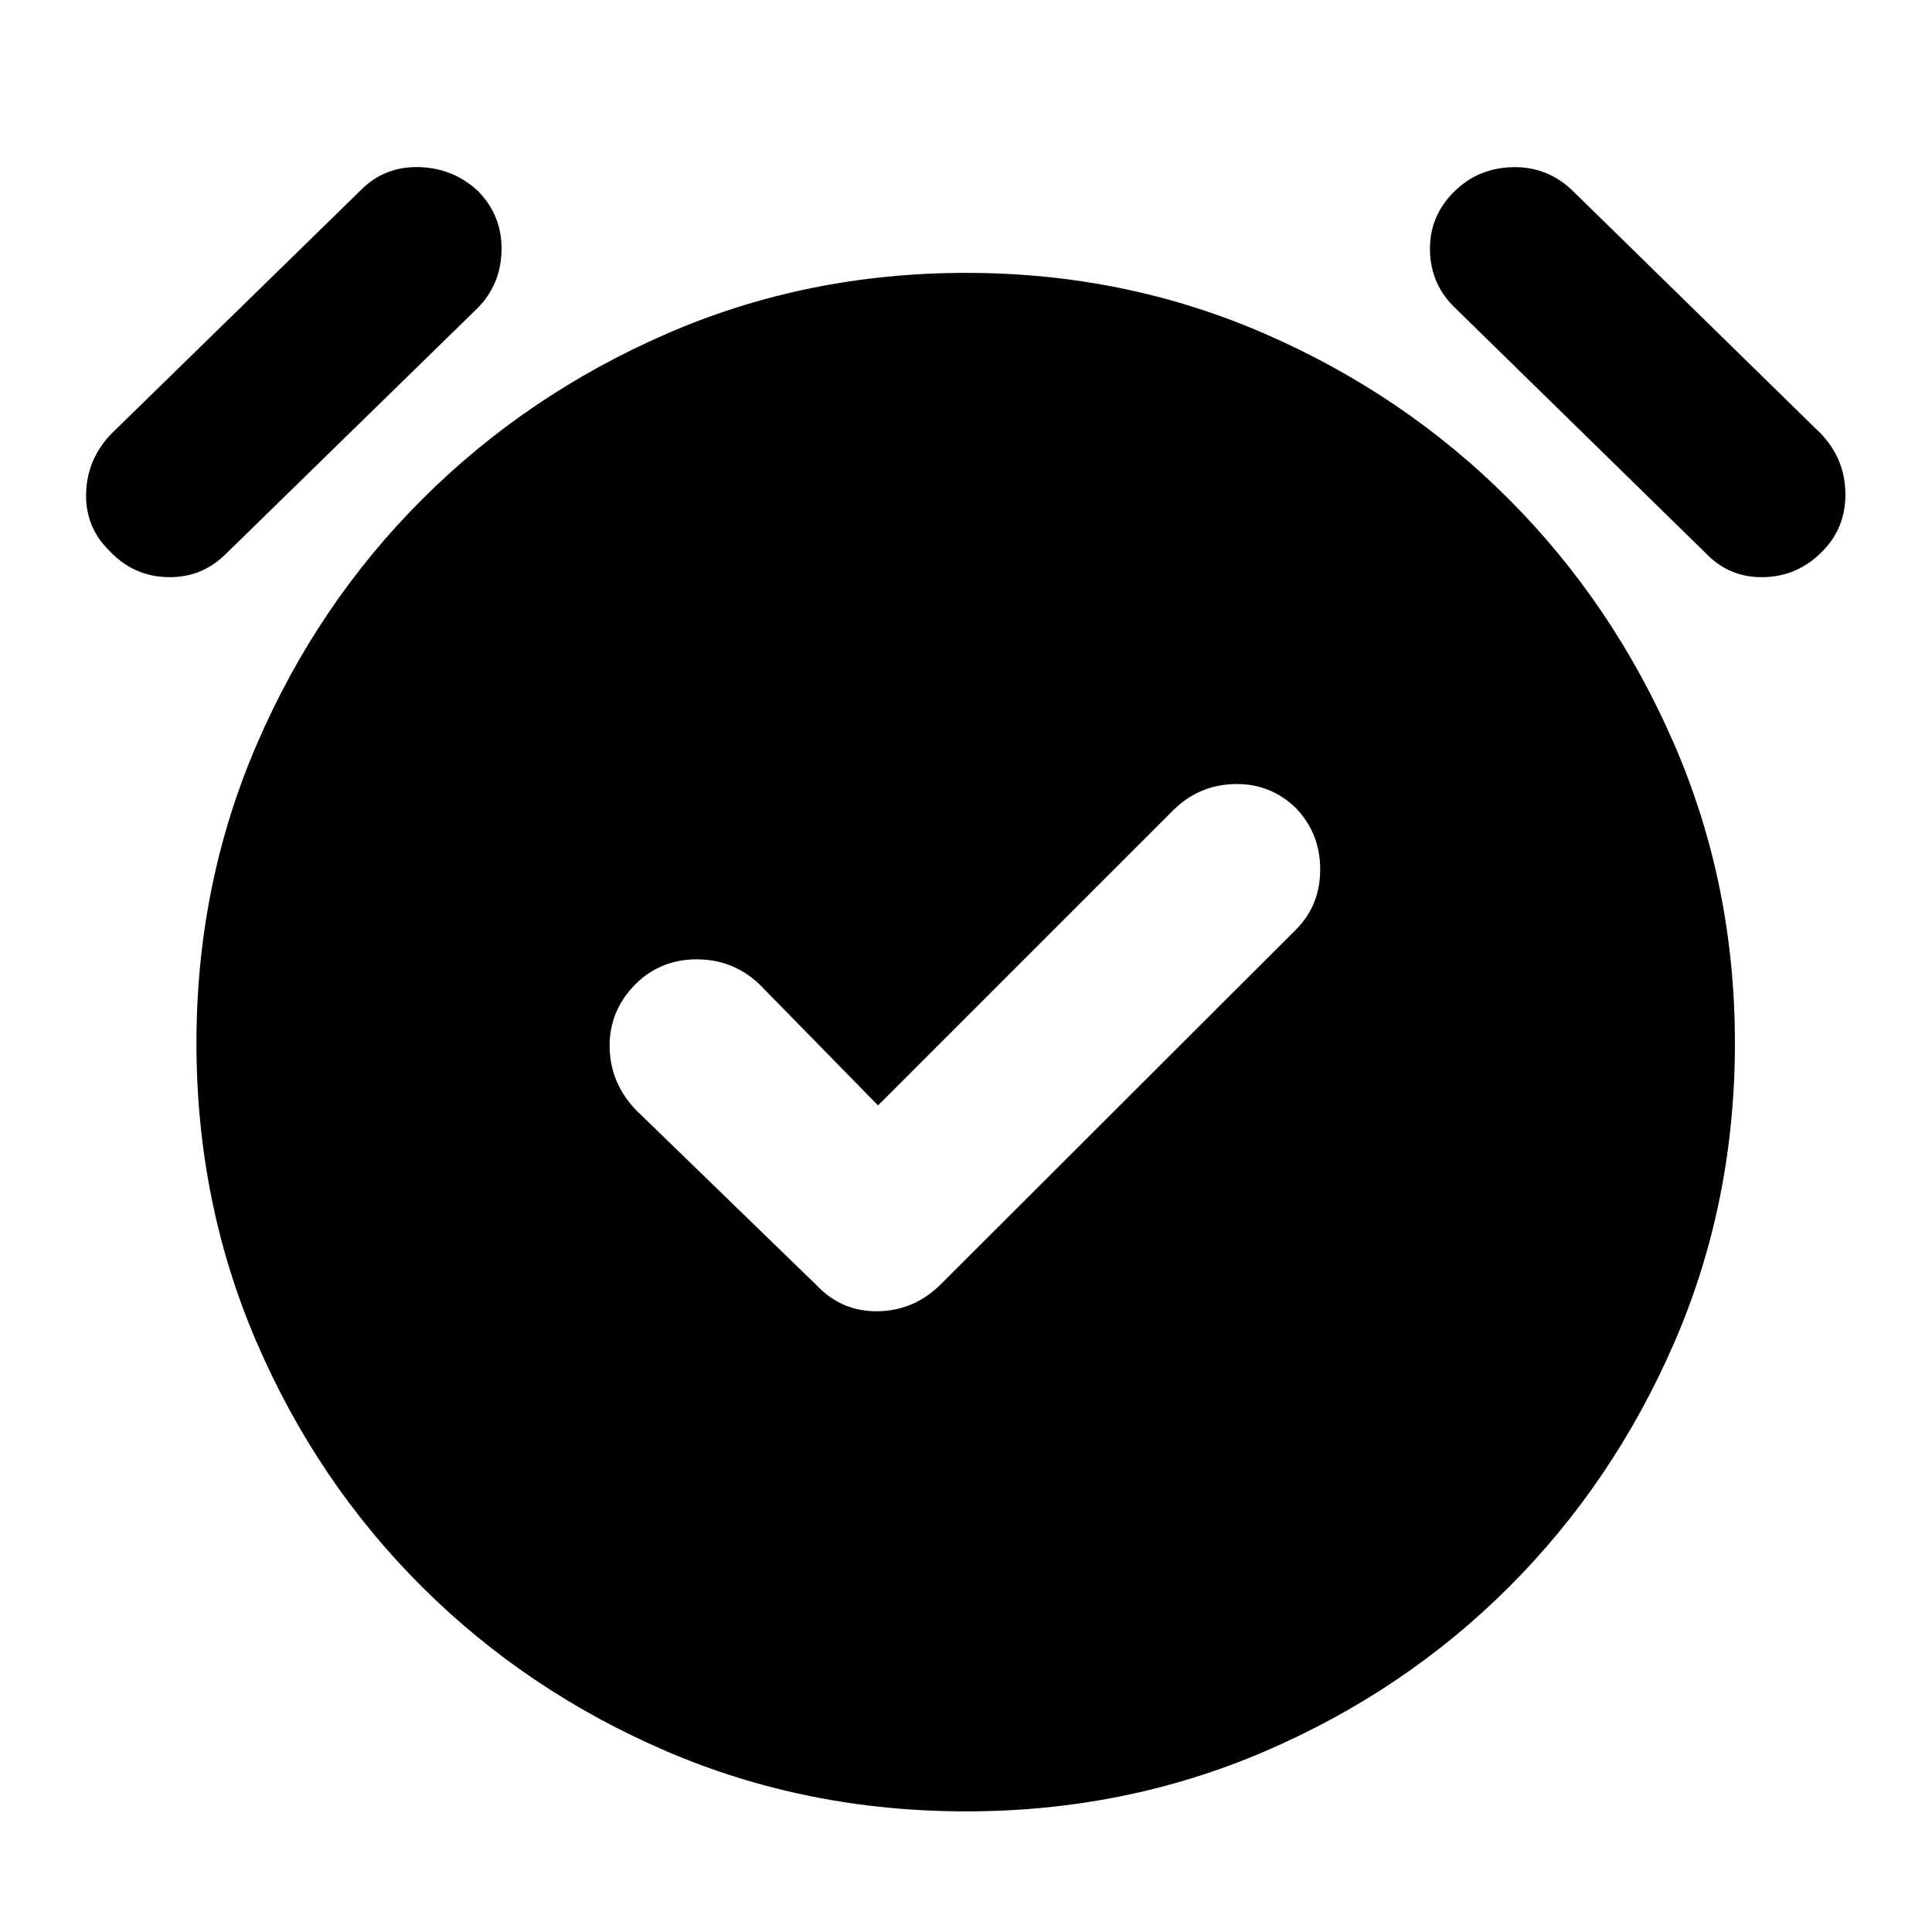 <svg xmlns="http://www.w3.org/2000/svg" height="40" viewBox="0 -960 960 960" width="40"><path d="m436.3-410.72-58.83-60.08q-13.09-12.51-31.24-12.51-18.16 0-30.69 12.56-12.95 13.24-12.62 31.19.33 17.96 13.27 31.29l89.27 86.61q12.66 13.54 30.92 13.21 18.27-.33 31.58-13.88l176-175.76q12.03-12.03 12.03-29.89 0-17.87-12-30.43-12.66-12.33-30.31-12-17.64.34-30.3 12.61L436.3-410.72Zm43.79 350.78q-79.31 0-148.71-29.78t-121.55-81.65q-52.16-51.88-82.19-121.39-30.03-69.52-30.03-149 0-78.89 30.03-148.5 30.03-69.62 82.19-121.69 52.15-52.07 121.55-82.26 69.4-30.2 148.71-30.2 78.9 0 148.29 30.2 69.4 30.19 121.36 82.26 51.95 52.07 82.14 121.69 30.19 69.61 30.19 148.5 0 79.56-30.19 149.04-30.19 69.47-82.14 121.35-51.96 51.87-121.36 81.65-69.39 29.78-148.29 29.78ZM54.56-686.12q-12.23-11.79-11.77-28.82.45-17.03 12.62-29.6l124.05-121.14q11.74-11.75 28.76-11.29 17.01.45 29.42 12.01 11.91 12.23 11.58 29.4-.34 17.17-12.24 28.97L112.93-685.45q-12.22 12.57-29.4 12.24-17.17-.33-28.97-12.91Zm851.07 0q-12.23 12.58-29.4 12.91-17.17.33-28.98-12.24l-123.8-121.14q-12.57-11.8-12.91-28.97-.33-17.17 12.24-29.4 11.75-11.56 28.8-11.97 17.06-.42 29.57 11.43l123.86 121.2q11.75 12.49 11.96 29.46.22 16.98-11.34 28.72Z"/></svg>